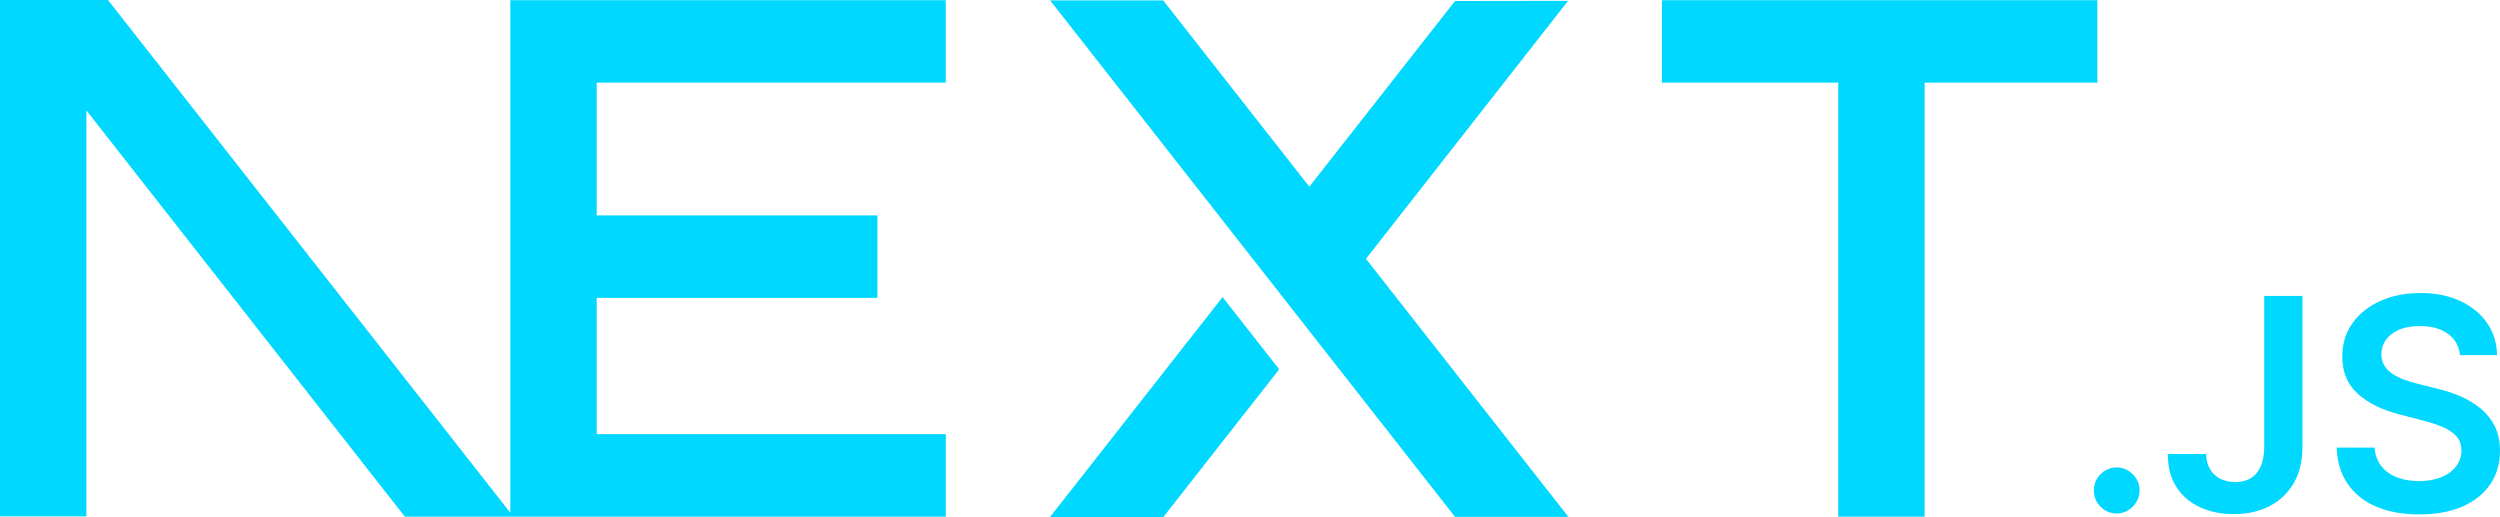<svg width="87" height="18" viewBox="0 0 87 18" fill="none" xmlns="http://www.w3.org/2000/svg">
<path d="M72.989 0.007V2.878H66.977V17.979H63.971V2.878H57.835V0.007H72.989ZM73.665 16.267C73.876 16.267 74.061 16.345 74.218 16.502C74.377 16.658 74.457 16.845 74.459 17.064C74.458 17.207 74.42 17.347 74.347 17.47C74.275 17.59 74.175 17.69 74.055 17.76C73.937 17.832 73.802 17.87 73.665 17.869C73.444 17.869 73.257 17.791 73.1 17.634C72.944 17.478 72.866 17.288 72.868 17.064C72.866 16.845 72.944 16.658 73.1 16.502C73.257 16.345 73.444 16.267 73.665 16.267ZM14.089 17.979L3.006 3.841V17.971H0V0H3.757L17.76 17.844L17.76 2.878L17.759 0.007H32.912V2.878H20.766V7.495H30.534V10.366H20.766V15.108H32.913V17.979H14.089ZM42.546 10.339L44.516 12.852L40.479 18H36.535L42.546 10.339ZM40.479 0.015L45.565 6.497L50.635 0.035L54.569 0.029L47.535 9.007L54.58 17.986H50.635L36.546 0.015H40.479ZM78.795 10.298H80.126V15.565C80.125 16.049 80.022 16.462 79.823 16.811C79.621 17.158 79.342 17.424 78.984 17.612C78.628 17.797 78.21 17.892 77.736 17.892C77.302 17.892 76.913 17.811 76.567 17.655C76.22 17.498 75.946 17.264 75.744 16.955C75.54 16.646 75.44 16.261 75.44 15.799H76.774C76.776 16.001 76.821 16.176 76.907 16.323C76.991 16.467 77.114 16.584 77.261 16.658C77.414 16.736 77.589 16.776 77.786 16.776C78 16.776 78.184 16.73 78.332 16.637C78.481 16.547 78.595 16.411 78.674 16.23C78.752 16.05 78.793 15.828 78.795 15.564V10.298ZM85.607 12.358C85.575 12.039 85.432 11.789 85.183 11.612C84.933 11.433 84.609 11.345 84.212 11.345C83.933 11.345 83.693 11.388 83.493 11.472C83.293 11.559 83.139 11.674 83.033 11.82C82.927 11.966 82.874 12.133 82.87 12.321C82.87 12.477 82.906 12.613 82.978 12.726C83.052 12.845 83.151 12.944 83.269 13.017C83.397 13.099 83.533 13.166 83.676 13.216C83.827 13.27 83.978 13.315 84.128 13.353L84.823 13.528C85.102 13.594 85.373 13.682 85.632 13.795C85.89 13.907 86.124 14.049 86.33 14.22C86.536 14.39 86.699 14.596 86.819 14.837C86.939 15.078 87 15.361 87 15.686C87 16.125 86.89 16.51 86.668 16.843C86.446 17.175 86.126 17.434 85.707 17.622C85.289 17.807 84.784 17.902 84.189 17.902C83.615 17.902 83.114 17.811 82.692 17.63C82.269 17.451 81.939 17.187 81.701 16.841C81.462 16.495 81.334 16.073 81.316 15.577H82.636C82.654 15.836 82.736 16.052 82.874 16.228C83.014 16.401 83.198 16.528 83.422 16.615C83.648 16.699 83.9 16.742 84.179 16.742C84.471 16.742 84.727 16.697 84.949 16.609C85.169 16.52 85.342 16.397 85.466 16.236C85.593 16.077 85.656 15.89 85.658 15.676C85.656 15.48 85.599 15.317 85.489 15.19C85.377 15.062 85.222 14.955 85.024 14.868C84.825 14.782 84.593 14.704 84.328 14.636L83.485 14.417C82.876 14.259 82.393 14.018 82.041 13.694C81.686 13.371 81.511 12.943 81.511 12.405C81.511 11.964 81.629 11.577 81.868 11.245C82.104 10.914 82.428 10.657 82.837 10.473C83.249 10.288 83.713 10.197 84.23 10.197C84.756 10.197 85.216 10.288 85.613 10.473C86.01 10.657 86.322 10.912 86.548 11.237C86.774 11.563 86.892 11.935 86.898 12.358H85.607Z" fill="#00D8FF"/>
</svg>
